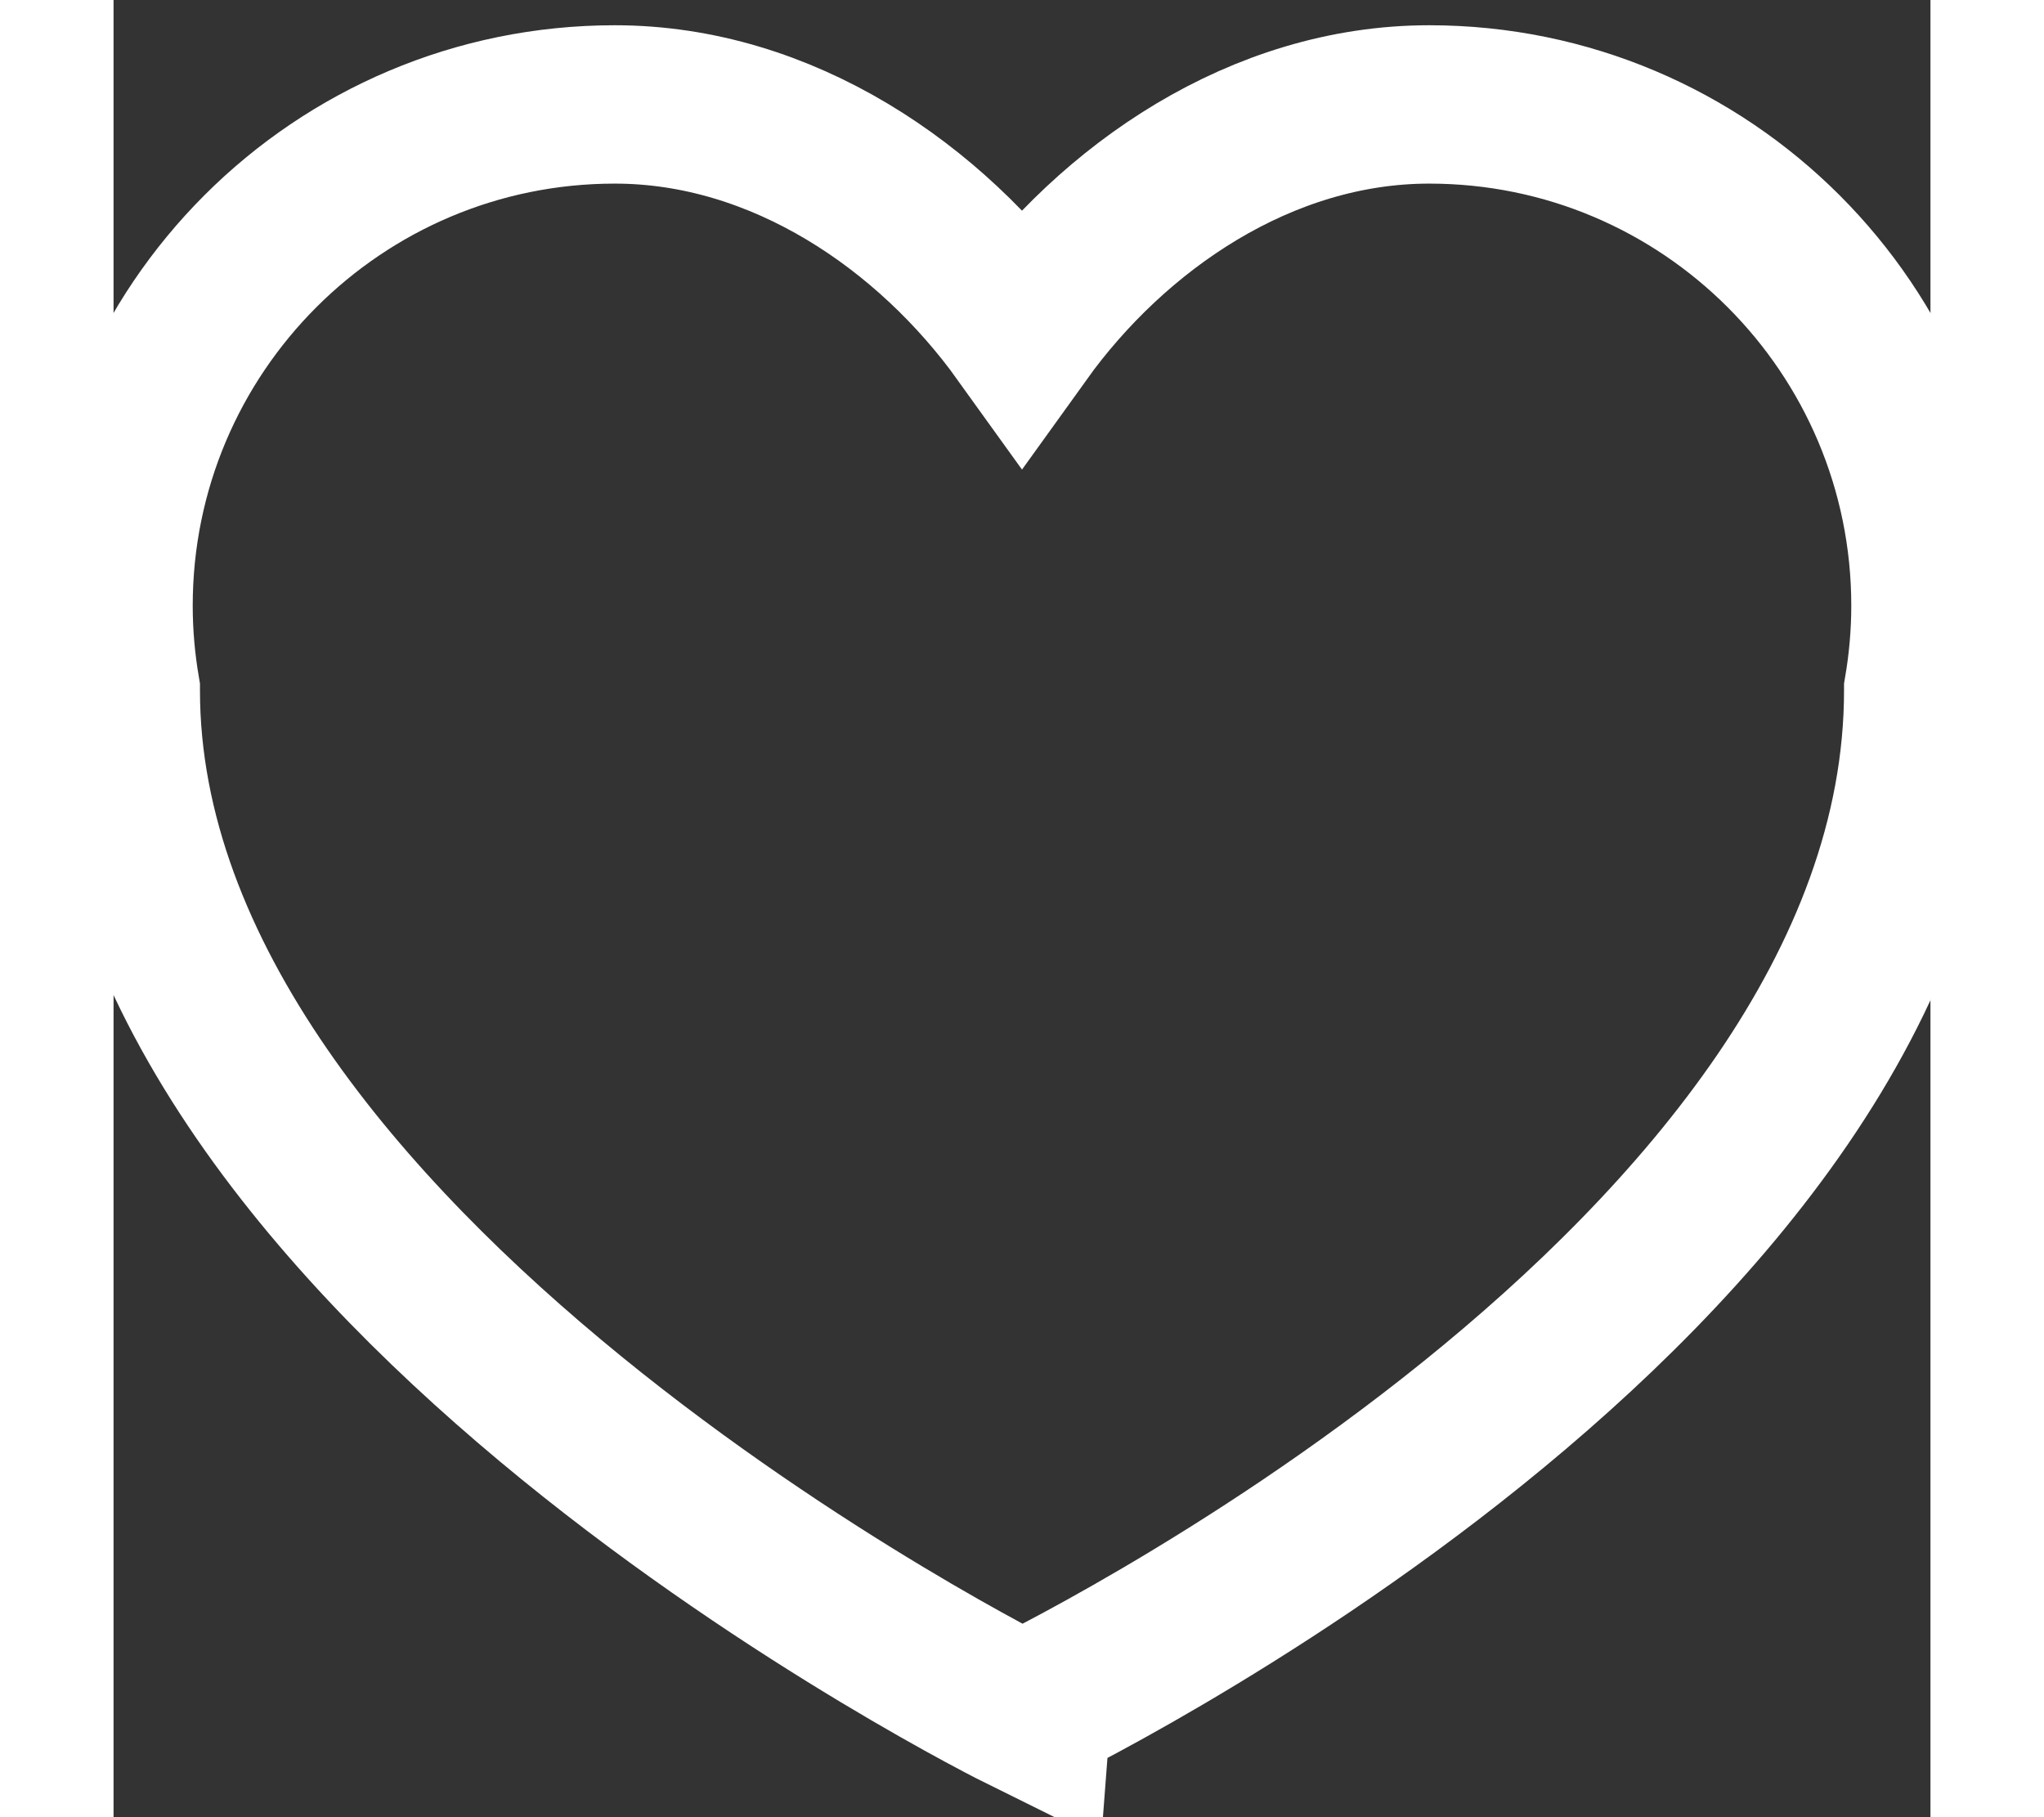 <?xml version="1.0" encoding="iso-8859-1"?>
<!-- Generator: Adobe Illustrator 16.0.0, SVG Export Plug-In . SVG Version: 6.00 Build 0)  -->
<!DOCTYPE svg PUBLIC "-//W3C//DTD SVG 1.1//EN" "http://www.w3.org/Graphics/SVG/1.1/DTD/svg11.dtd">
<svg version="1.1" id="Capa_1" xmlns="http://www.w3.org/2000/svg" xmlns:xlink="http://www.w3.org/1999/xlink" x="0px" y="0px"
	 width="18" height="16" viewBox="0 0 550.8 550.799" style="enable-background:new 0 0 550.8 550.799;" fill="transparent" stroke="white" stroke-width="3em"
	 xml:space="preserve">
<rect x="0" y="0" width="550.8" height="550.799" fill="#333333" stroke="none"/>
<g>
	<g>
		<path d="M398.853,31.653c-50.876,0-95.876,31.151-123.453,69.542c-27.576-38.391-72.577-69.542-123.452-69.542
			C68.03,31.653,0,99.683,0,183.6c0,8.74,0.777,17.295,2.197,25.631c0,0.018,0,0.03,0,0.049
			c0,174.75,273.203,309.867,273.203,309.867S548.603,388.62,548.603,209.28c0-0.019,0-0.031,0-0.049
			c1.42-8.335,2.197-16.891,2.197-25.631C550.8,99.683,482.77,31.653,398.853,31.653z"/>
	</g>
</g>
<g>
</g>
<g>
</g>
<g>
</g>
<g>
</g>
<g>
</g>
<g>
</g>
<g>
</g>
<g>
</g>
<g>
</g>
<g>
</g>
<g>
</g>
<g>
</g>
<g>
</g>
<g>
</g>
<g>
</g>
</svg>
